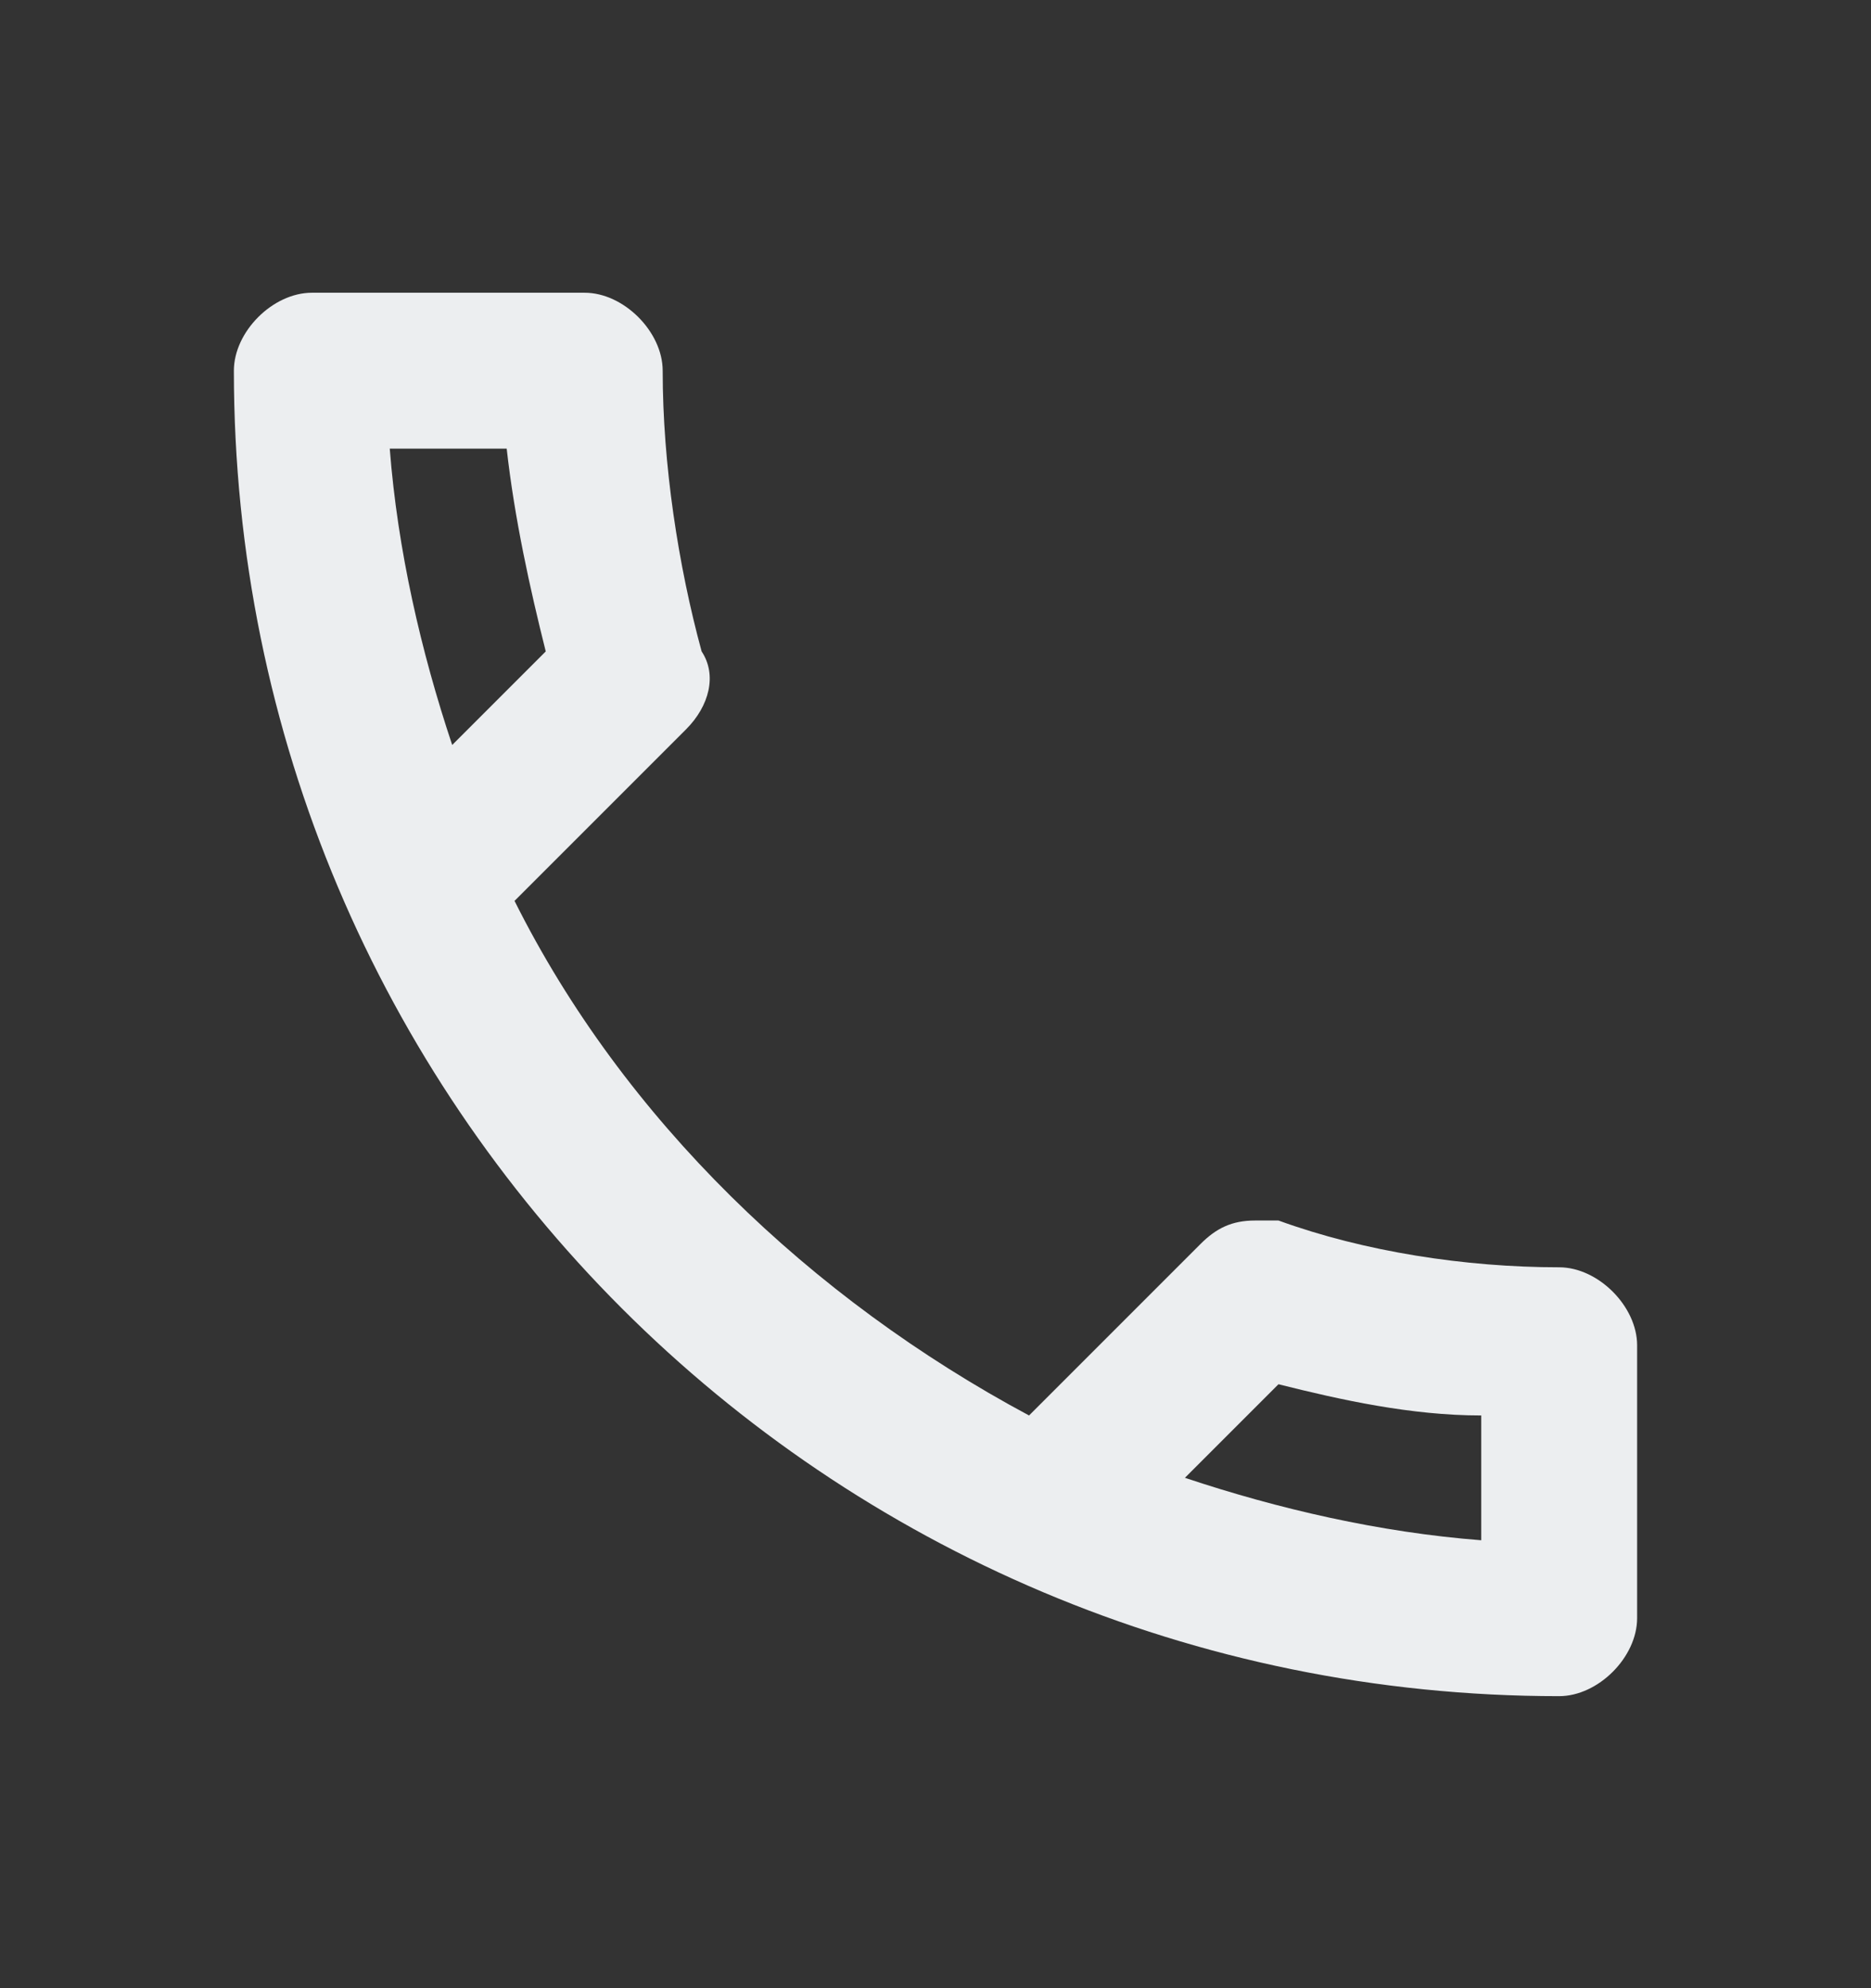 <svg width="16" height="17" viewBox="0 0 16 17" fill="none" xmlns="http://www.w3.org/2000/svg">
<rect x="0" y="0" width="16" height="17" fill="#333333" stroke="none"/>
<path d="M13.333 10.836C12.533 10.836 11.667 10.703 10.933 10.436H10.733C10.533 10.436 10.4 10.503 10.267 10.636L8.8 12.103C6.933 11.103 5.333 9.57 4.4 7.703L5.867 6.236C6.067 6.036 6.133 5.77 6 5.57C5.8 4.836 5.667 3.97 5.667 3.17C5.667 2.836 5.333 2.503 5 2.503H2.667C2.333 2.503 2 2.836 2 3.17C2 9.436 7.067 14.503 13.333 14.503C13.667 14.503 14 14.17 14 13.836V11.503C14 11.17 13.667 10.836 13.333 10.836ZM3.333 3.836H4.333C4.4 4.436 4.533 5.036 4.667 5.57L3.867 6.37C3.6 5.57 3.4 4.703 3.333 3.836ZM12.667 13.17C11.8 13.103 10.933 12.903 10.133 12.636L10.933 11.836C11.467 11.97 12.067 12.103 12.667 12.103V13.17Z" fill="#ECEEF0"/>
</svg>
